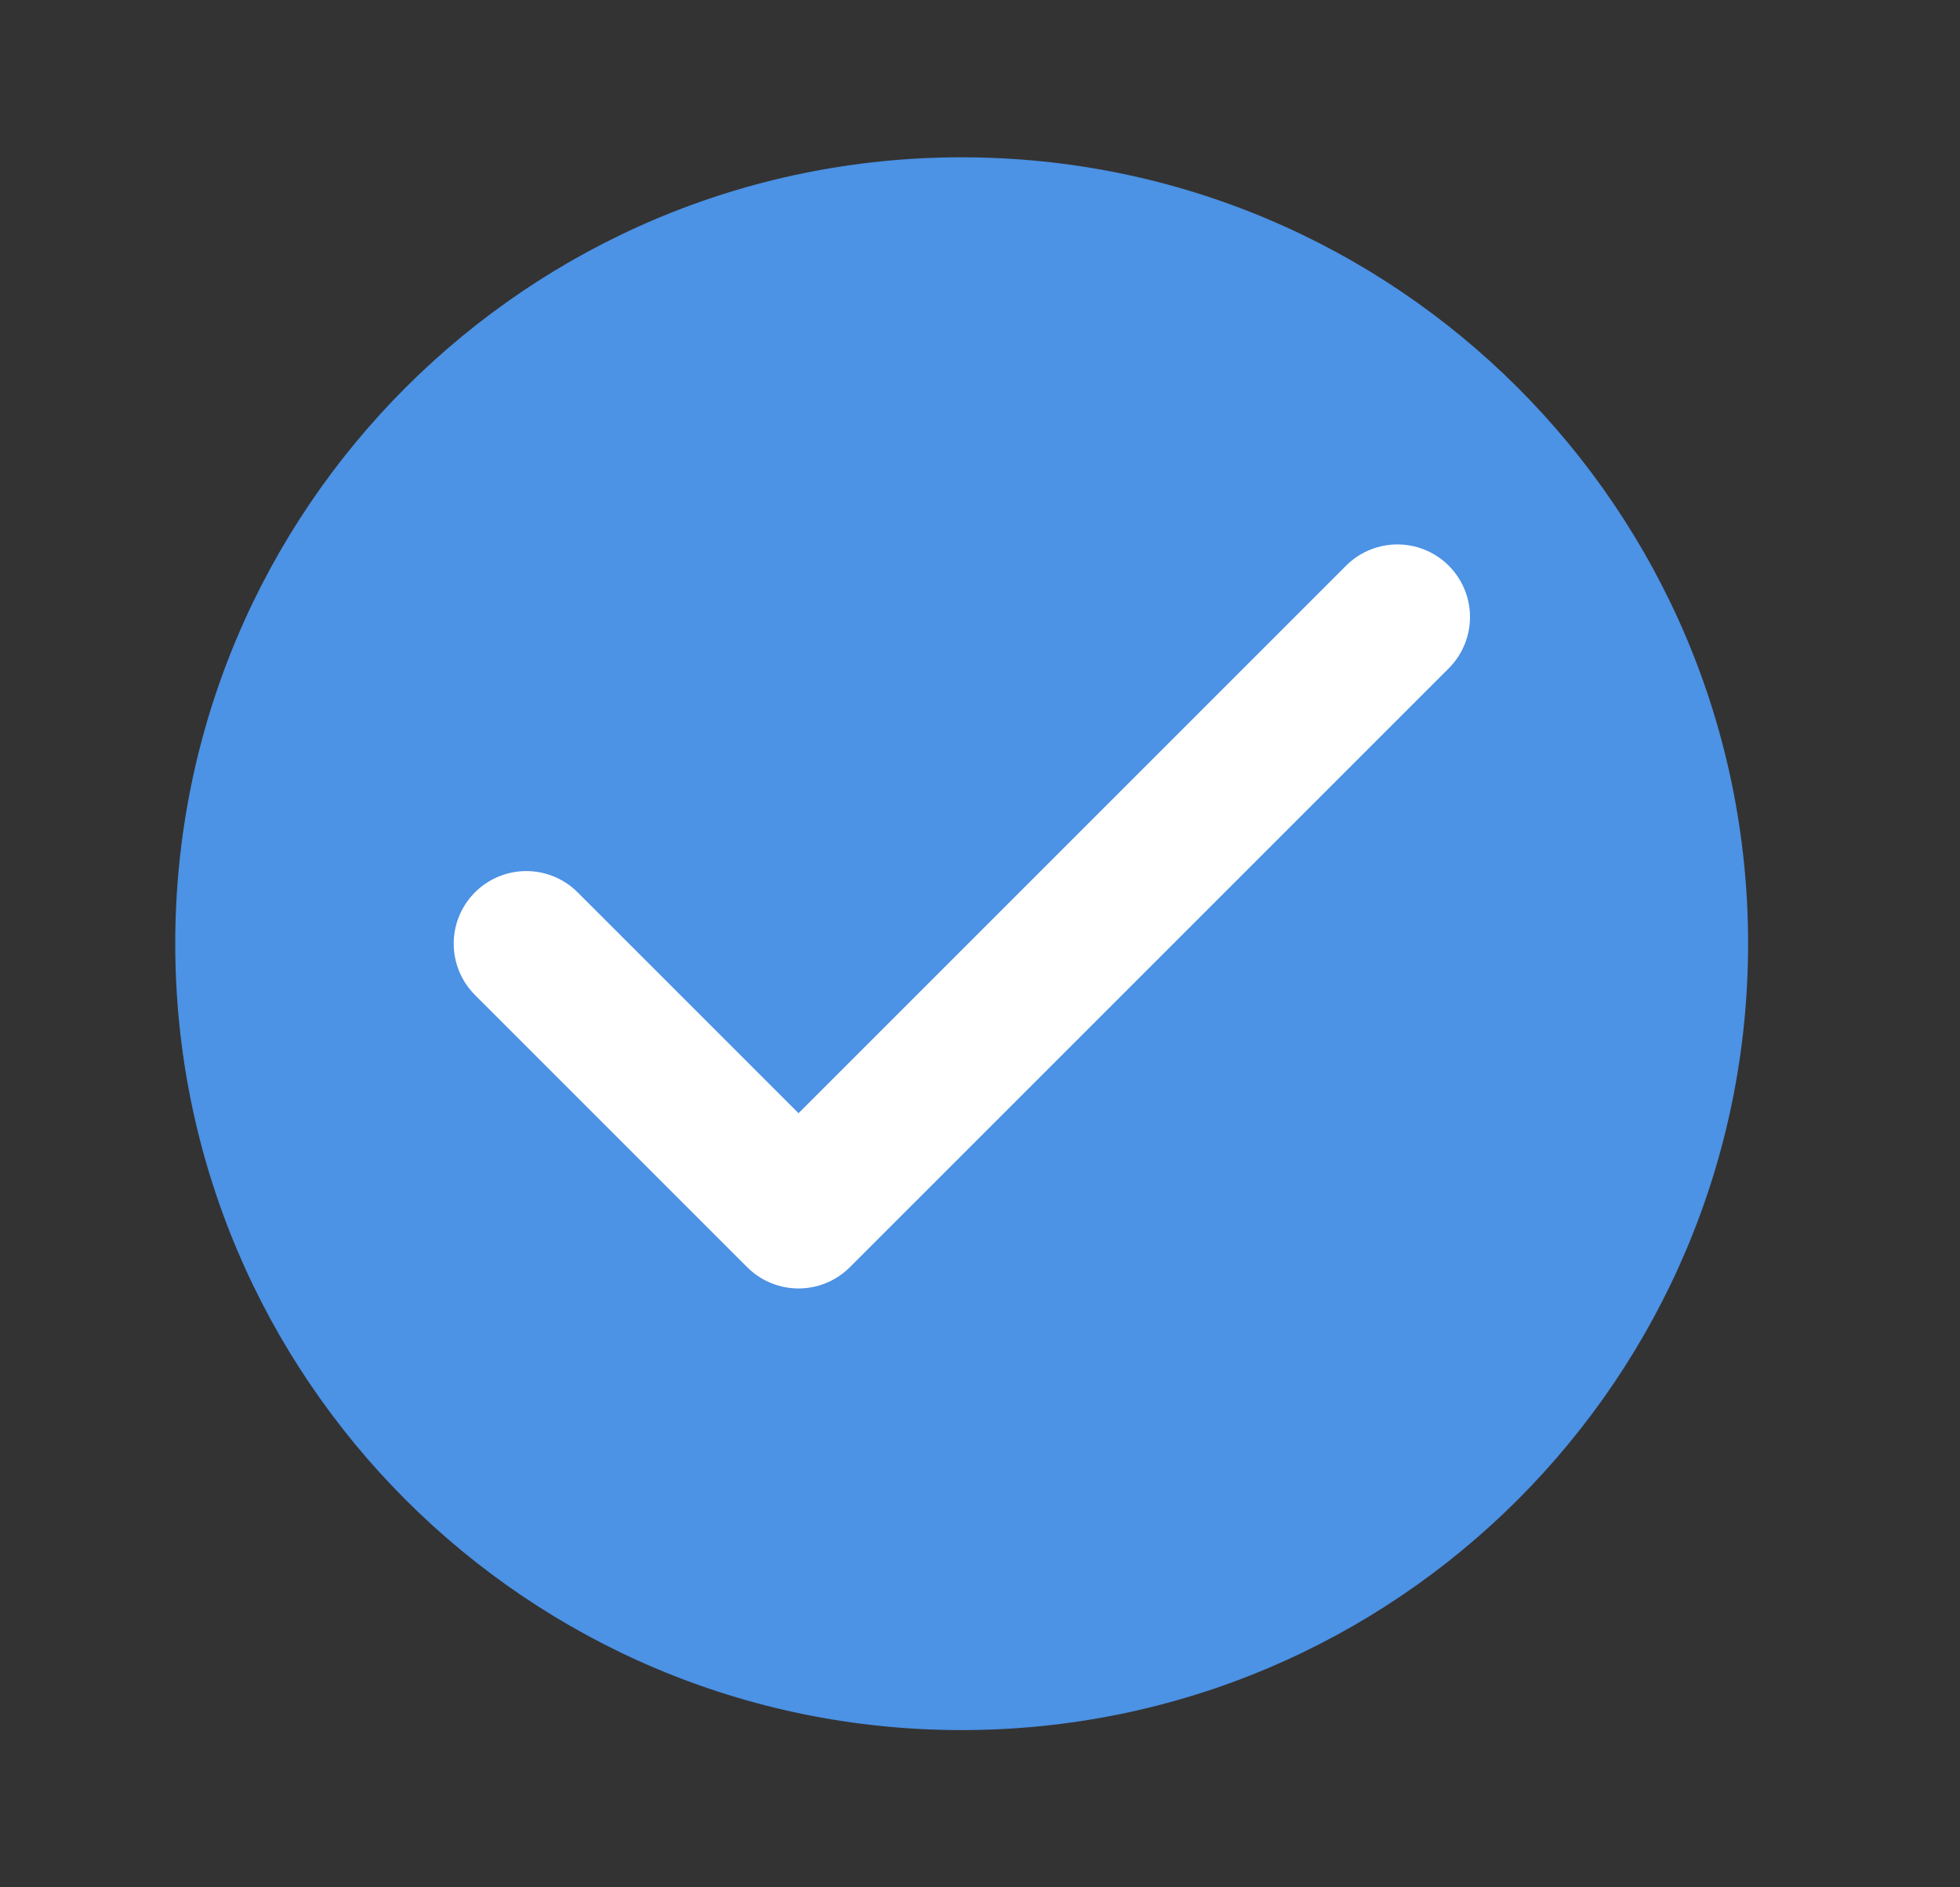<svg width="27" height="26" viewBox="0 0 27 26" fill="none" xmlns="http://www.w3.org/2000/svg">
<rect x="0" y="0" width="27" height="26" fill="#333333" stroke="none"/>
<path d="M13.247 23.834C19.23 23.834 24.081 18.983 24.081 13C24.081 7.017 19.23 2.167 13.247 2.167C7.264 2.167 2.414 7.017 2.414 13C2.414 18.983 7.264 23.834 13.247 23.834Z" fill="#4C92E5"/>
<path d="M19.25 8.5L11 16.75L7.25 13" stroke="white" stroke-width="2" stroke-linecap="round" stroke-linejoin="round"/>
</svg>
